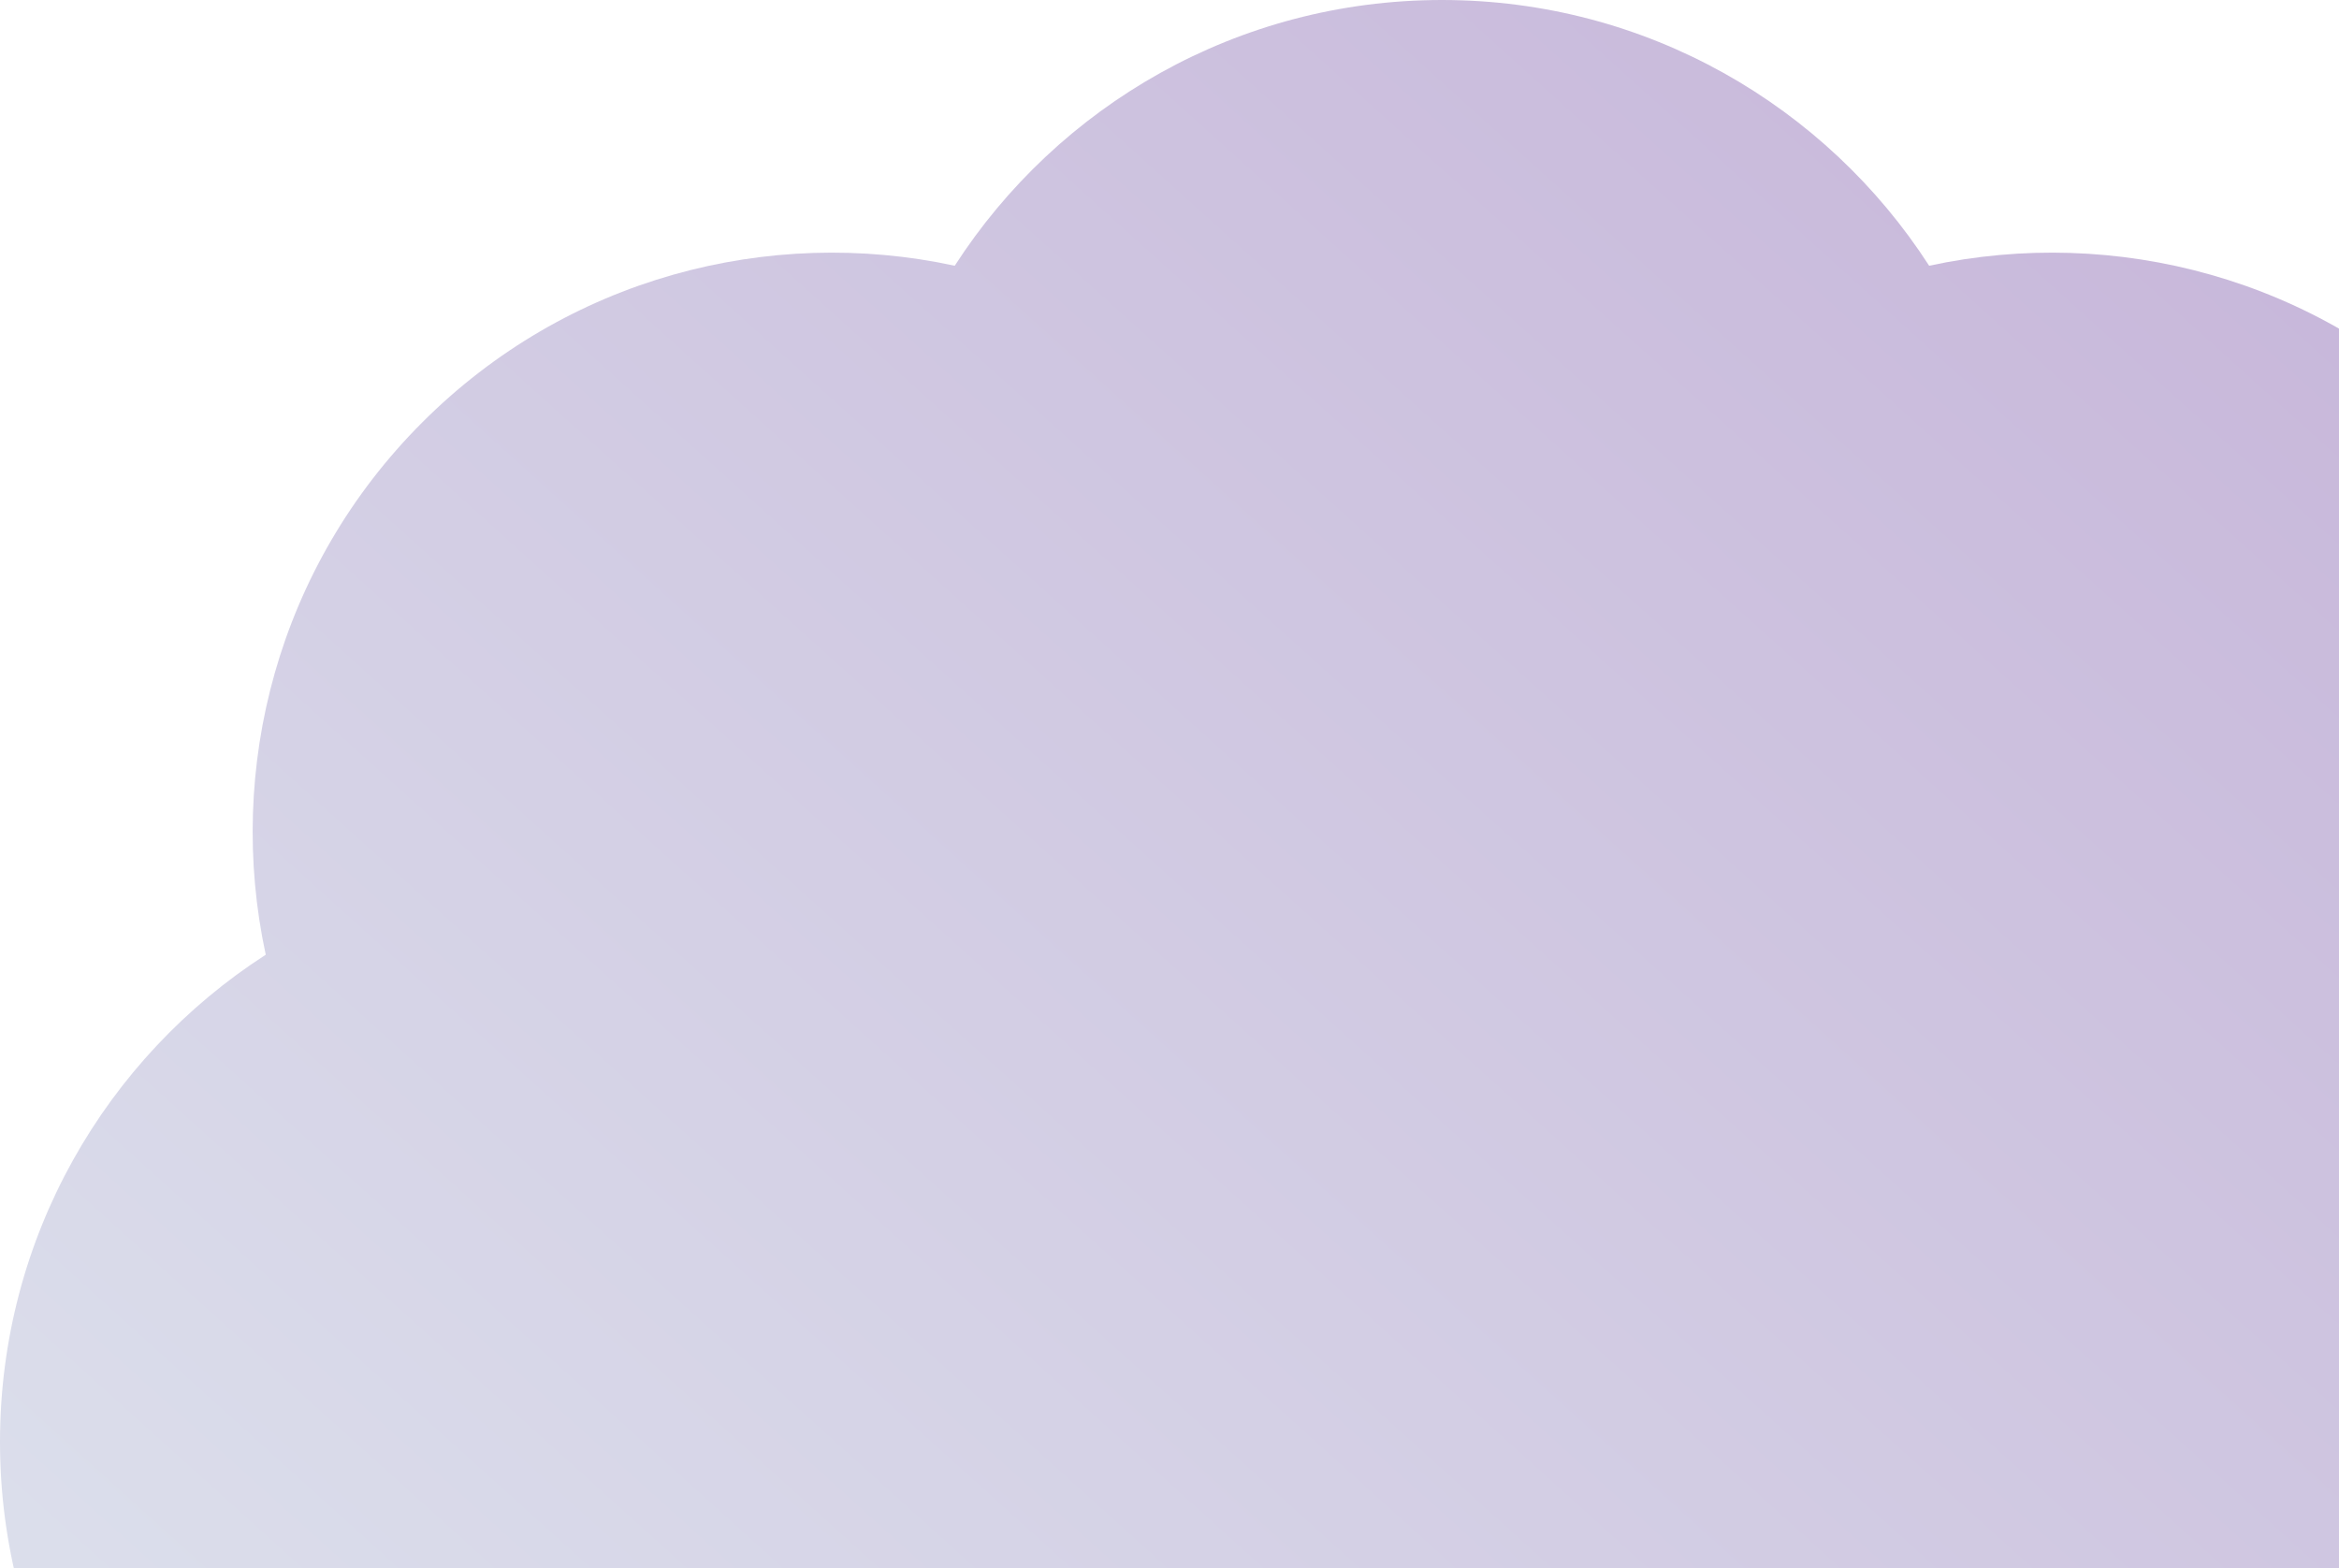 <svg width="176" height="118" viewBox="0 0 176 118" fill="none" xmlns="http://www.w3.org/2000/svg">
<path fill-rule="evenodd" clip-rule="evenodd" d="M31.779 31.779C20.903 42.654 16.976 57.847 19.996 71.84C7.965 79.6 0 93.12 0 108.5C-1.88959e-06 123.88 7.965 137.4 19.996 145.16C16.976 159.153 20.903 174.345 31.779 185.221C42.654 196.096 57.847 200.024 71.84 197.005C79.6 209.035 93.12 217 108.5 217C123.88 217 137.4 209.035 145.16 197.005C159.153 200.024 174.345 196.096 185.221 185.221C196.096 174.345 200.024 159.153 197.005 145.16C209.035 137.4 217 123.88 217 108.5C217 93.12 209.035 79.6 197.005 71.84C200.024 57.847 196.096 42.654 185.221 31.779C174.345 20.903 159.153 16.976 145.16 19.996C137.4 7.965 123.88 0 108.5 0C93.12 0 79.6 7.965 71.84 19.996C57.847 16.976 42.654 20.903 31.779 31.779Z" fill="url(#paint0_linear_361_5045)"/>
<defs>
<linearGradient id="paint0_linear_361_5045" x1="192.045" y1="-1.08801e-05" x2="42.858" y2="165.463" gradientUnits="userSpaceOnUse">
<stop stop-color="#C5B2D8"/>
<stop offset="1" stop-color="#DCE0EC"/>
</linearGradient>
</defs>
</svg>
